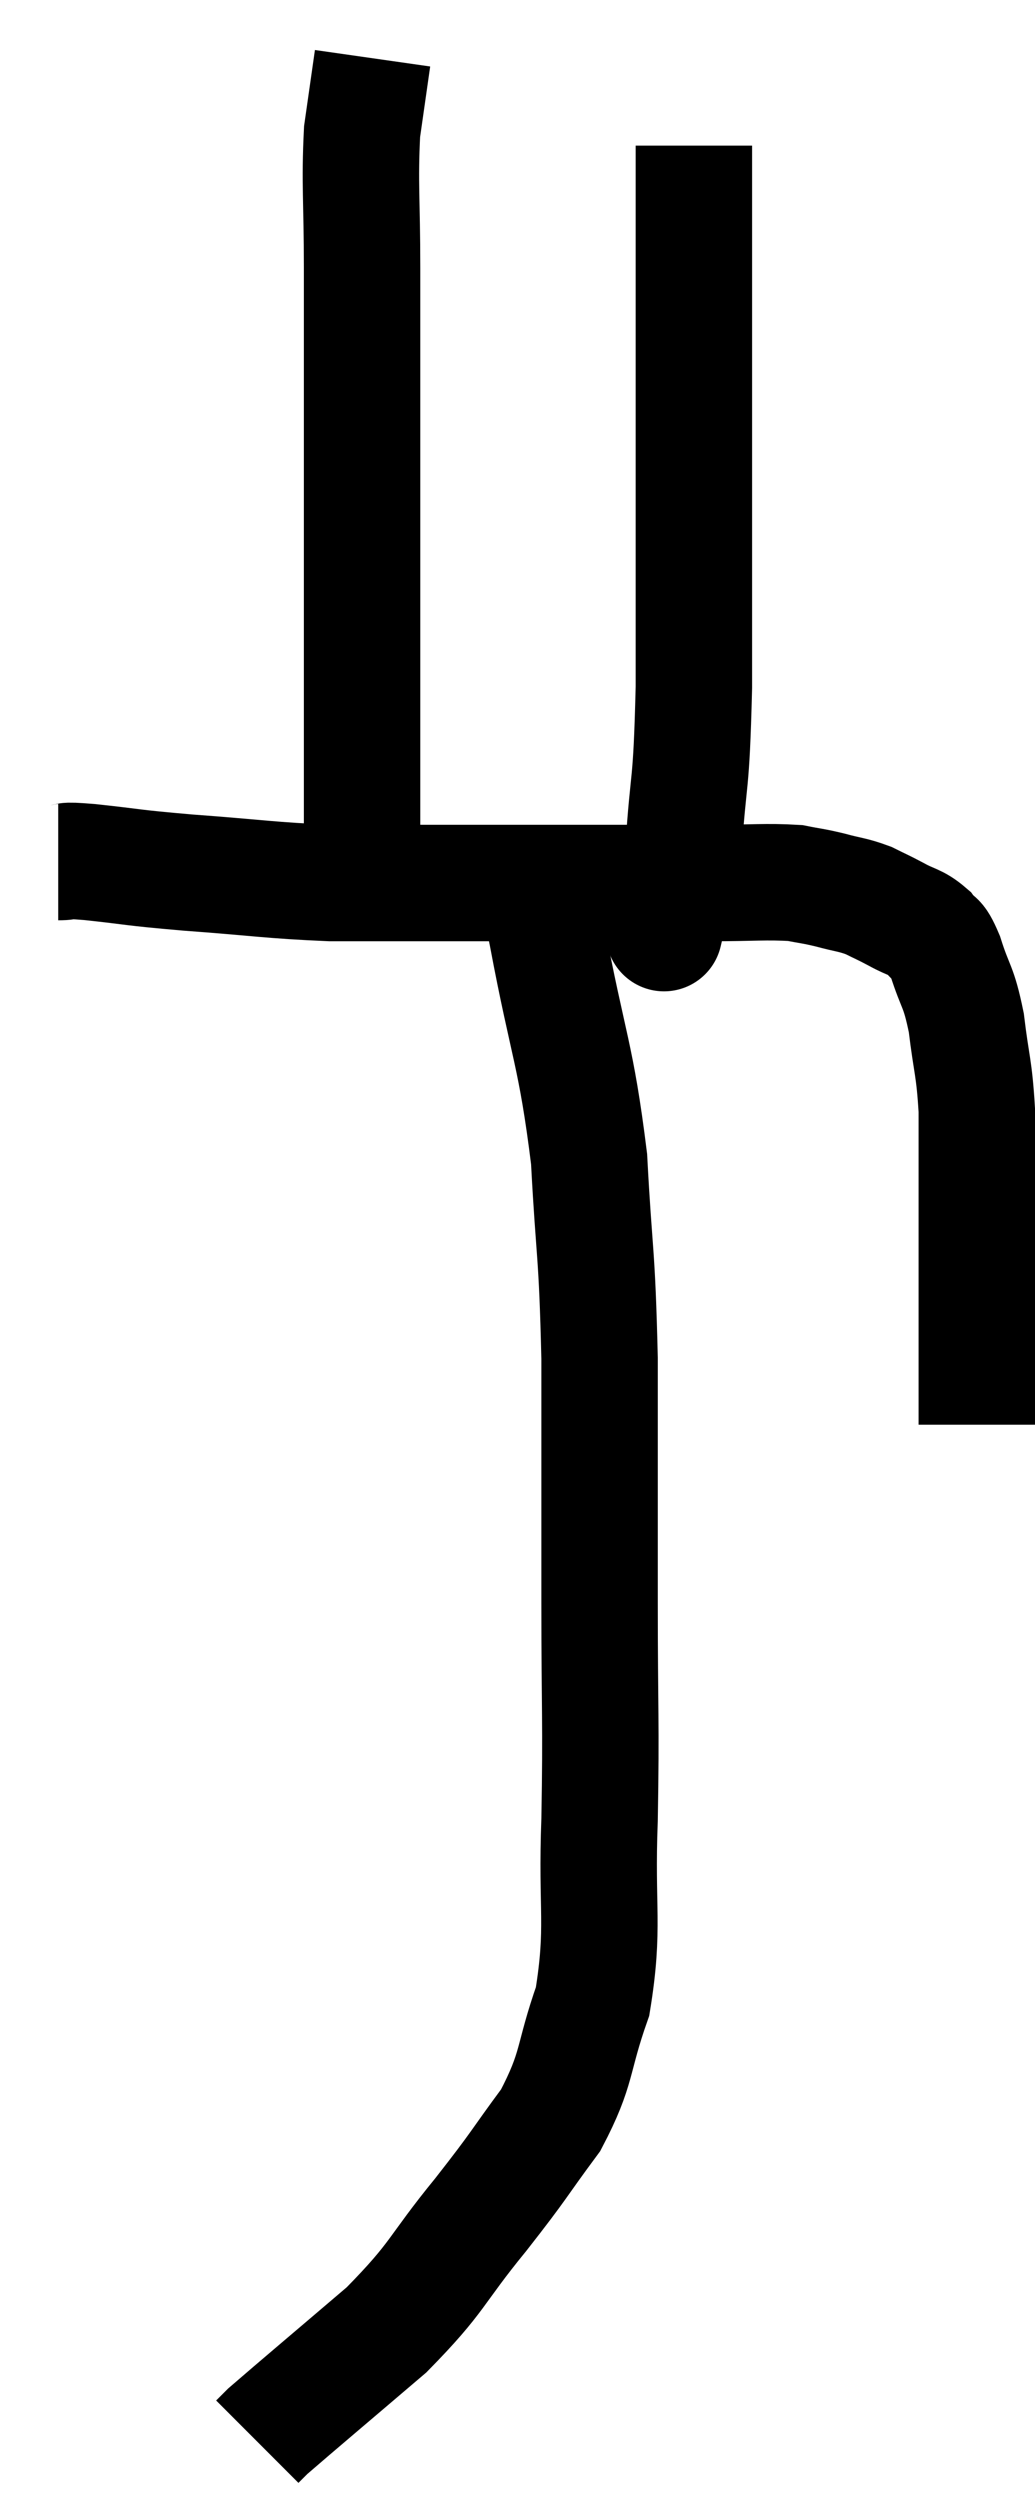 <svg xmlns="http://www.w3.org/2000/svg" viewBox="15.74 1.28 17.78 42.92" width="17.78" height="42.92"><path d="M 16.74 16.08 C 17.01 16.08, 16.725 16.035, 17.28 16.08 C 18.12 16.17, 17.925 16.17, 18.96 16.26 C 20.19 16.35, 20.37 16.395, 21.42 16.44 C 22.29 16.44, 22.11 16.44, 23.16 16.44 C 24.39 16.44, 24.705 16.44, 25.62 16.44 C 26.22 16.44, 26.235 16.44, 26.82 16.44 C 27.39 16.44, 27.315 16.44, 27.96 16.44 C 28.68 16.44, 28.89 16.41, 29.4 16.44 C 29.7 16.5, 29.685 16.485, 30 16.56 C 30.33 16.65, 30.375 16.635, 30.66 16.74 C 30.9 16.86, 30.885 16.845, 31.14 16.98 C 31.41 17.13, 31.47 17.1, 31.68 17.28 C 31.83 17.49, 31.815 17.31, 31.98 17.7 C 32.16 18.27, 32.205 18.18, 32.34 18.84 C 32.43 19.59, 32.475 19.59, 32.52 20.34 C 32.52 21.09, 32.52 21.15, 32.52 21.84 C 32.52 22.47, 32.52 22.395, 32.52 23.1 C 32.52 23.88, 32.52 24.12, 32.52 24.66 C 32.52 24.96, 32.52 24.99, 32.52 25.26 C 32.52 25.5, 32.52 25.62, 32.52 25.74 C 32.52 25.74, 32.52 25.74, 32.52 25.74 L 32.52 25.74" fill="none" stroke="black" stroke-width="2"></path><path d="M 21.96 16.68 C 21.96 15.96, 21.96 16.635, 21.96 15.24 C 21.96 13.17, 21.96 12.72, 21.96 11.1 C 21.96 9.93, 21.96 10.065, 21.96 8.76 C 21.96 7.32, 21.96 7.185, 21.96 5.88 C 21.96 4.71, 21.915 4.44, 21.96 3.54 C 22.05 2.91, 22.095 2.595, 22.14 2.28 C 22.14 2.28, 22.14 2.28, 22.14 2.28 L 22.14 2.28" fill="none" stroke="black" stroke-width="2"></path><path d="M 27.18 17.16 C 27.18 17.16, 27.105 17.475, 27.18 17.16 C 27.33 16.53, 27.36 16.92, 27.48 15.9 C 27.57 14.49, 27.615 14.925, 27.66 13.08 C 27.66 10.8, 27.66 10.095, 27.66 8.52 C 27.66 7.65, 27.66 7.455, 27.66 6.78 C 27.66 6.3, 27.66 6.39, 27.66 5.82 C 27.66 5.16, 27.66 4.935, 27.66 4.5 C 27.66 4.29, 27.66 4.26, 27.66 4.08 C 27.66 3.93, 27.66 3.855, 27.66 3.78 L 27.66 3.78" fill="none" stroke="black" stroke-width="2"></path><path d="M 24.9 16.32 C 25.02 16.83, 24.9 16.125, 25.14 17.34 C 25.5 19.26, 25.635 19.365, 25.86 21.18 C 25.95 22.89, 25.995 22.695, 26.04 24.6 C 26.04 26.7, 26.04 26.82, 26.04 28.8 C 26.04 30.66, 26.07 30.81, 26.04 32.52 C 25.98 34.08, 26.13 34.35, 25.92 35.64 C 25.56 36.66, 25.68 36.765, 25.2 37.68 C 24.6 38.49, 24.705 38.4, 24 39.3 C 23.19 40.29, 23.295 40.35, 22.38 41.28 C 21.36 42.15, 20.895 42.54, 20.34 43.02 C 20.25 43.11, 20.205 43.155, 20.16 43.2 L 20.16 43.2" fill="none" stroke="black" stroke-width="2"></path></svg>